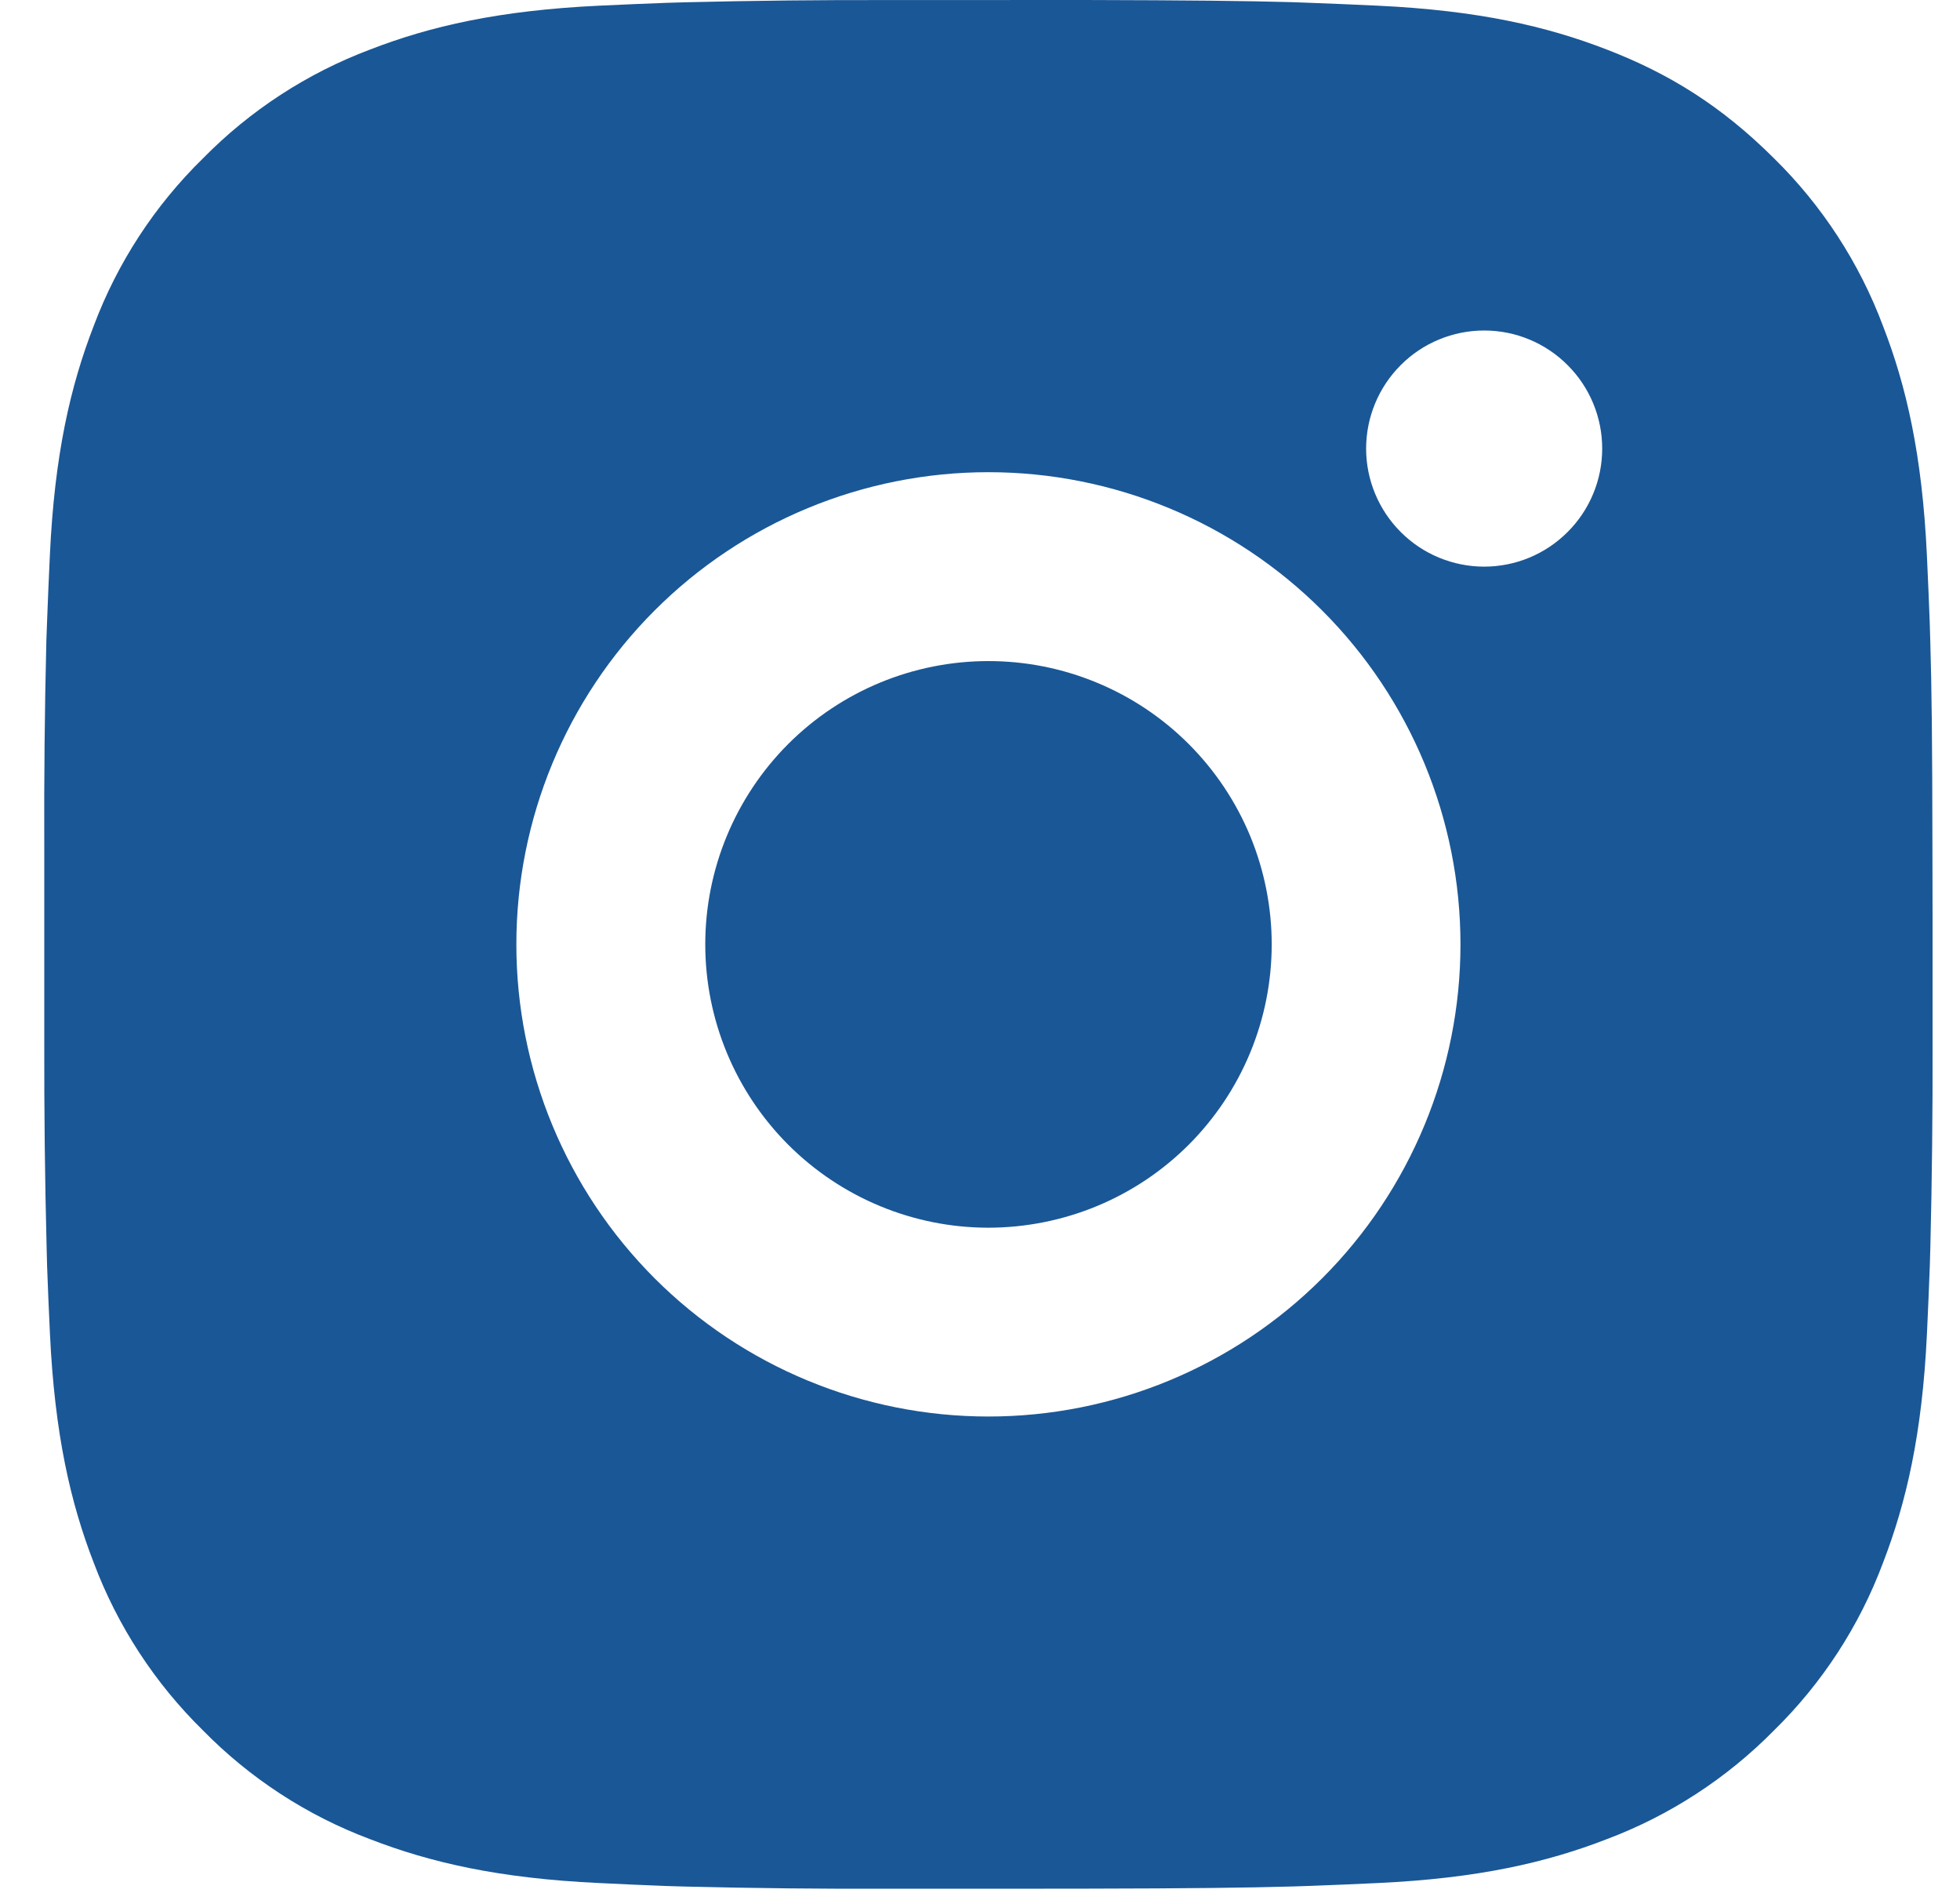 <svg width="29" height="28" viewBox="0 0 29 28" fill="none" xmlns="http://www.w3.org/2000/svg">
<path d="M16.06 0C17.632 0.004 18.43 0.013 19.118 0.032L19.389 0.042C19.702 0.053 20.011 0.067 20.384 0.084C21.87 0.154 22.884 0.388 23.774 0.733C24.696 1.088 25.473 1.569 26.25 2.344C26.96 3.042 27.51 3.887 27.86 4.82C28.205 5.709 28.44 6.724 28.51 8.211C28.527 8.583 28.541 8.892 28.552 9.206L28.56 9.477C28.581 10.164 28.59 10.962 28.592 12.534L28.594 13.576V15.406C28.597 16.425 28.586 17.444 28.561 18.462L28.553 18.733C28.542 19.048 28.528 19.356 28.511 19.728C28.441 21.216 28.204 22.229 27.86 23.12C27.511 24.053 26.961 24.898 26.25 25.595C25.551 26.305 24.706 26.855 23.774 27.206C22.884 27.551 21.87 27.786 20.384 27.855C20.052 27.871 19.721 27.885 19.389 27.897L19.118 27.906C18.43 27.925 17.632 27.935 16.06 27.938L15.018 27.939H13.19C12.17 27.943 11.151 27.932 10.132 27.907L9.861 27.899C9.529 27.886 9.198 27.872 8.866 27.855C7.38 27.786 6.366 27.551 5.475 27.206C4.542 26.856 3.698 26.306 3.001 25.595C2.29 24.897 1.739 24.052 1.388 23.12C1.043 22.23 0.809 21.216 0.739 19.728C0.723 19.396 0.709 19.065 0.697 18.733L0.69 18.462C0.664 17.444 0.653 16.425 0.655 15.406V12.534C0.651 11.515 0.661 10.496 0.686 9.477L0.696 9.206C0.707 8.892 0.721 8.583 0.738 8.211C0.807 6.724 1.042 5.711 1.387 4.82C1.738 3.886 2.289 3.041 3.002 2.344C3.699 1.634 4.543 1.084 5.475 0.733C6.366 0.388 7.379 0.154 8.866 0.084C9.238 0.067 9.548 0.053 9.861 0.042L10.132 0.034C11.15 0.009 12.169 -0.002 13.188 0.001L16.06 0ZM14.624 6.985C12.772 6.985 10.995 7.721 9.685 9.031C8.376 10.341 7.64 12.117 7.64 13.97C7.64 15.822 8.376 17.599 9.685 18.909C10.995 20.219 12.772 20.954 14.624 20.954C16.477 20.954 18.253 20.219 19.563 18.909C20.873 17.599 21.609 15.822 21.609 13.97C21.609 12.117 20.873 10.341 19.563 9.031C18.253 7.721 16.477 6.985 14.624 6.985ZM14.624 9.779C15.175 9.779 15.72 9.887 16.228 10.098C16.737 10.308 17.199 10.617 17.588 11.006C17.977 11.395 18.286 11.857 18.497 12.365C18.707 12.874 18.816 13.419 18.816 13.969C18.816 14.519 18.708 15.064 18.497 15.573C18.287 16.081 17.978 16.543 17.589 16.933C17.2 17.322 16.738 17.631 16.23 17.841C15.721 18.052 15.176 18.16 14.626 18.161C13.514 18.161 12.448 17.719 11.662 16.933C10.877 16.147 10.435 15.081 10.435 13.97C10.435 12.858 10.877 11.792 11.662 11.006C12.448 10.22 13.514 9.779 14.626 9.779M21.96 4.889C21.497 4.889 21.052 5.073 20.725 5.401C20.398 5.728 20.213 6.172 20.213 6.636C20.213 7.099 20.398 7.543 20.725 7.87C21.052 8.198 21.497 8.382 21.96 8.382C22.423 8.382 22.867 8.198 23.194 7.87C23.522 7.543 23.706 7.099 23.706 6.636C23.706 6.172 23.522 5.728 23.194 5.401C22.867 5.073 22.423 4.889 21.96 4.889Z" fill="#1A5796"/>
</svg>
